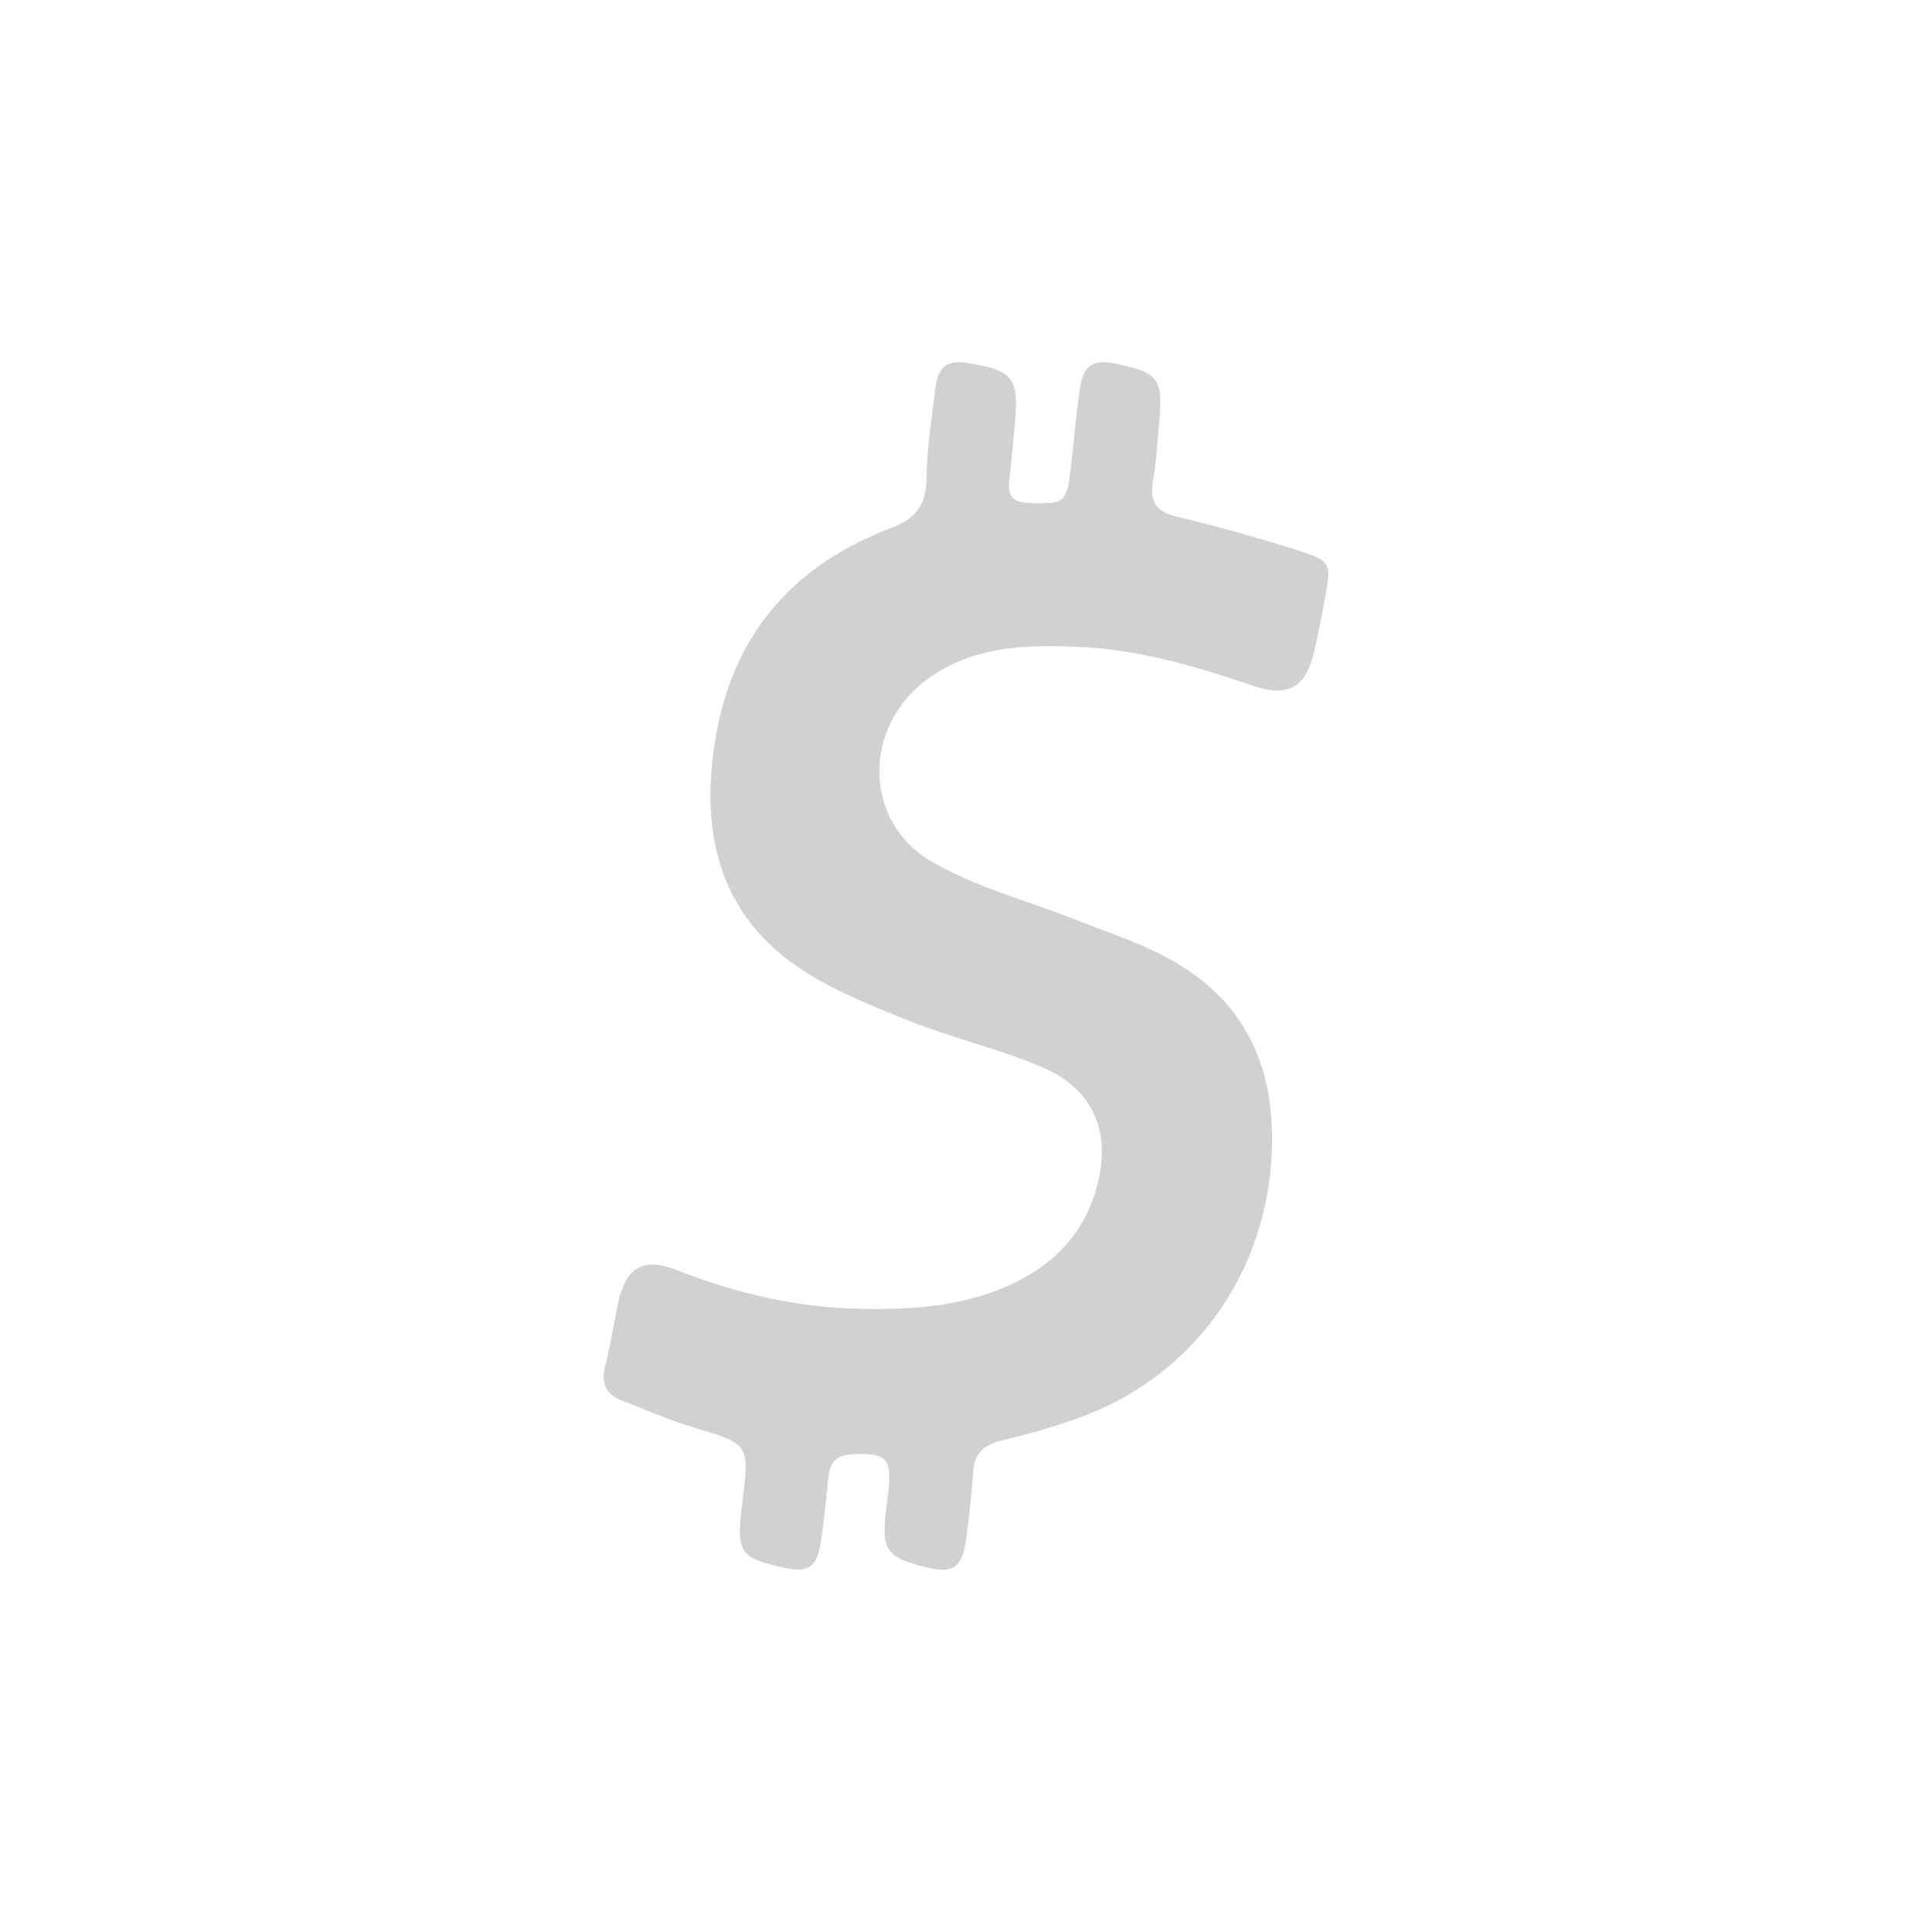 <?xml version="1.0" encoding="utf-8"?>
<svg fill="#d1d1d1" viewBox="0 0 32 32" xmlns="http://www.w3.org/2000/svg">
  <path d="M 21.069 18.89 C 21.083 17.457 20.462 16.424 19.224 15.806 C 18.762 15.576 18.268 15.412 17.787 15.222 C 16.997 14.91 16.157 14.694 15.429 14.27 C 14.285 13.604 14.291 12.022 15.367 11.244 C 16.131 10.691 16.999 10.678 17.879 10.715 C 18.884 10.758 19.836 11.048 20.784 11.367 C 21.338 11.553 21.628 11.38 21.766 10.798 C 21.84 10.489 21.896 10.175 21.954 9.862 C 22.051 9.339 22.031 9.282 21.528 9.126 C 20.86 8.913 20.185 8.724 19.504 8.56 C 19.146 8.477 19.036 8.31 19.099 7.95 C 19.154 7.637 19.169 7.317 19.199 7 C 19.267 6.276 19.189 6.17 18.495 6.027 C 18.082 5.943 17.937 6.045 17.877 6.493 C 17.822 6.897 17.787 7.303 17.742 7.708 C 17.67 8.338 17.644 8.349 17.035 8.331 C 16.768 8.323 16.688 8.206 16.717 7.951 C 16.753 7.647 16.778 7.343 16.807 7.038 C 16.881 6.257 16.791 6.138 16.039 6.015 C 15.685 5.957 15.537 6.063 15.491 6.442 C 15.431 6.935 15.352 7.43 15.346 7.925 C 15.339 8.382 15.155 8.596 14.748 8.75 C 13.221 9.328 12.192 10.418 11.875 12.099 C 11.594 13.589 11.817 14.986 13.093 15.93 C 13.662 16.35 14.346 16.62 15.004 16.887 C 15.744 17.188 16.534 17.364 17.268 17.679 C 18.161 18.062 18.438 18.832 18.129 19.784 C 17.92 20.424 17.504 20.872 16.938 21.177 C 16.081 21.638 15.152 21.7 14.213 21.677 C 13.173 21.652 12.172 21.417 11.198 21.033 C 10.648 20.817 10.36 20.997 10.236 21.593 C 10.164 21.941 10.106 22.293 10.022 22.639 C 9.956 22.91 10.036 23.092 10.28 23.189 C 10.68 23.347 11.079 23.519 11.49 23.643 C 12.415 23.922 12.418 23.911 12.292 24.914 C 12.192 25.723 12.248 25.807 13.012 25.972 C 13.37 26.05 13.525 25.958 13.587 25.586 C 13.647 25.223 13.682 24.854 13.717 24.486 C 13.741 24.23 13.85 24.101 14.111 24.088 C 14.691 24.059 14.778 24.146 14.708 24.754 L 14.684 24.944 C 14.59 25.684 14.666 25.798 15.372 25.966 C 15.782 26.064 15.935 25.962 15.998 25.516 C 16.052 25.139 16.091 24.758 16.118 24.376 C 16.141 24.073 16.292 23.936 16.569 23.866 C 17.033 23.75 17.499 23.626 17.947 23.456 C 19.857 22.729 21.056 20.964 21.069 18.891 L 21.069 18.89 Z" fill-rule="evenodd"/>
</svg>
